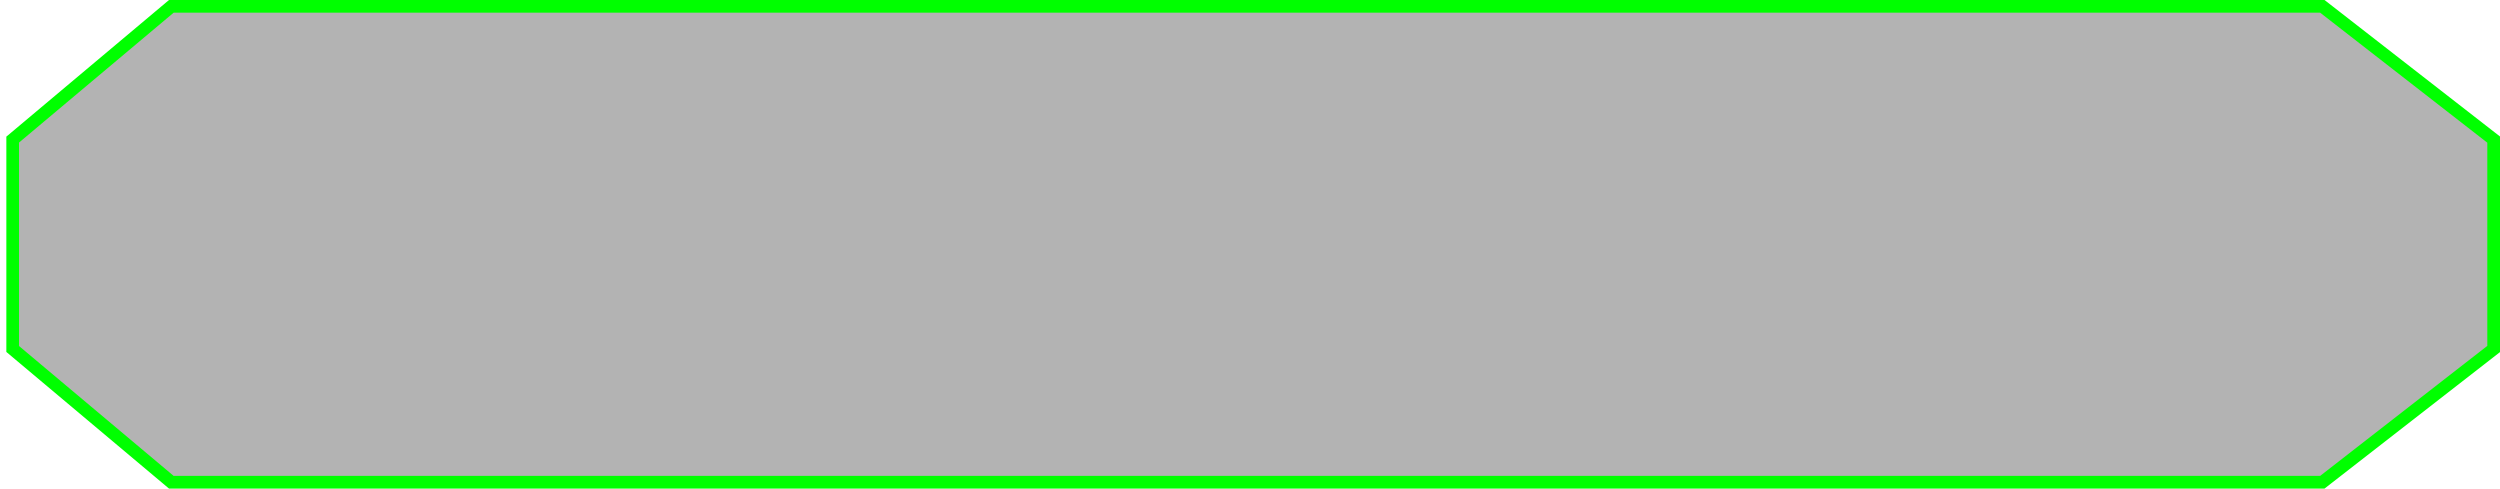 <svg width="394" height="77" version="1.1" xmlns="http://www.w3.org/2000/svg">
    <defs>
        <path id="path" d="M27,1h339l27,21v33l-27,21h-339l-25,-21v-33z" stroke-width="2" fill="rgba(0,0,0,.3)"/>
    </defs>
    <use href="#path" stroke="#0f0"/>
    <use href="#path" y="78" stroke="#f00"/>
    <use href="#path" y="156" stroke="#f0f"/>
</svg>